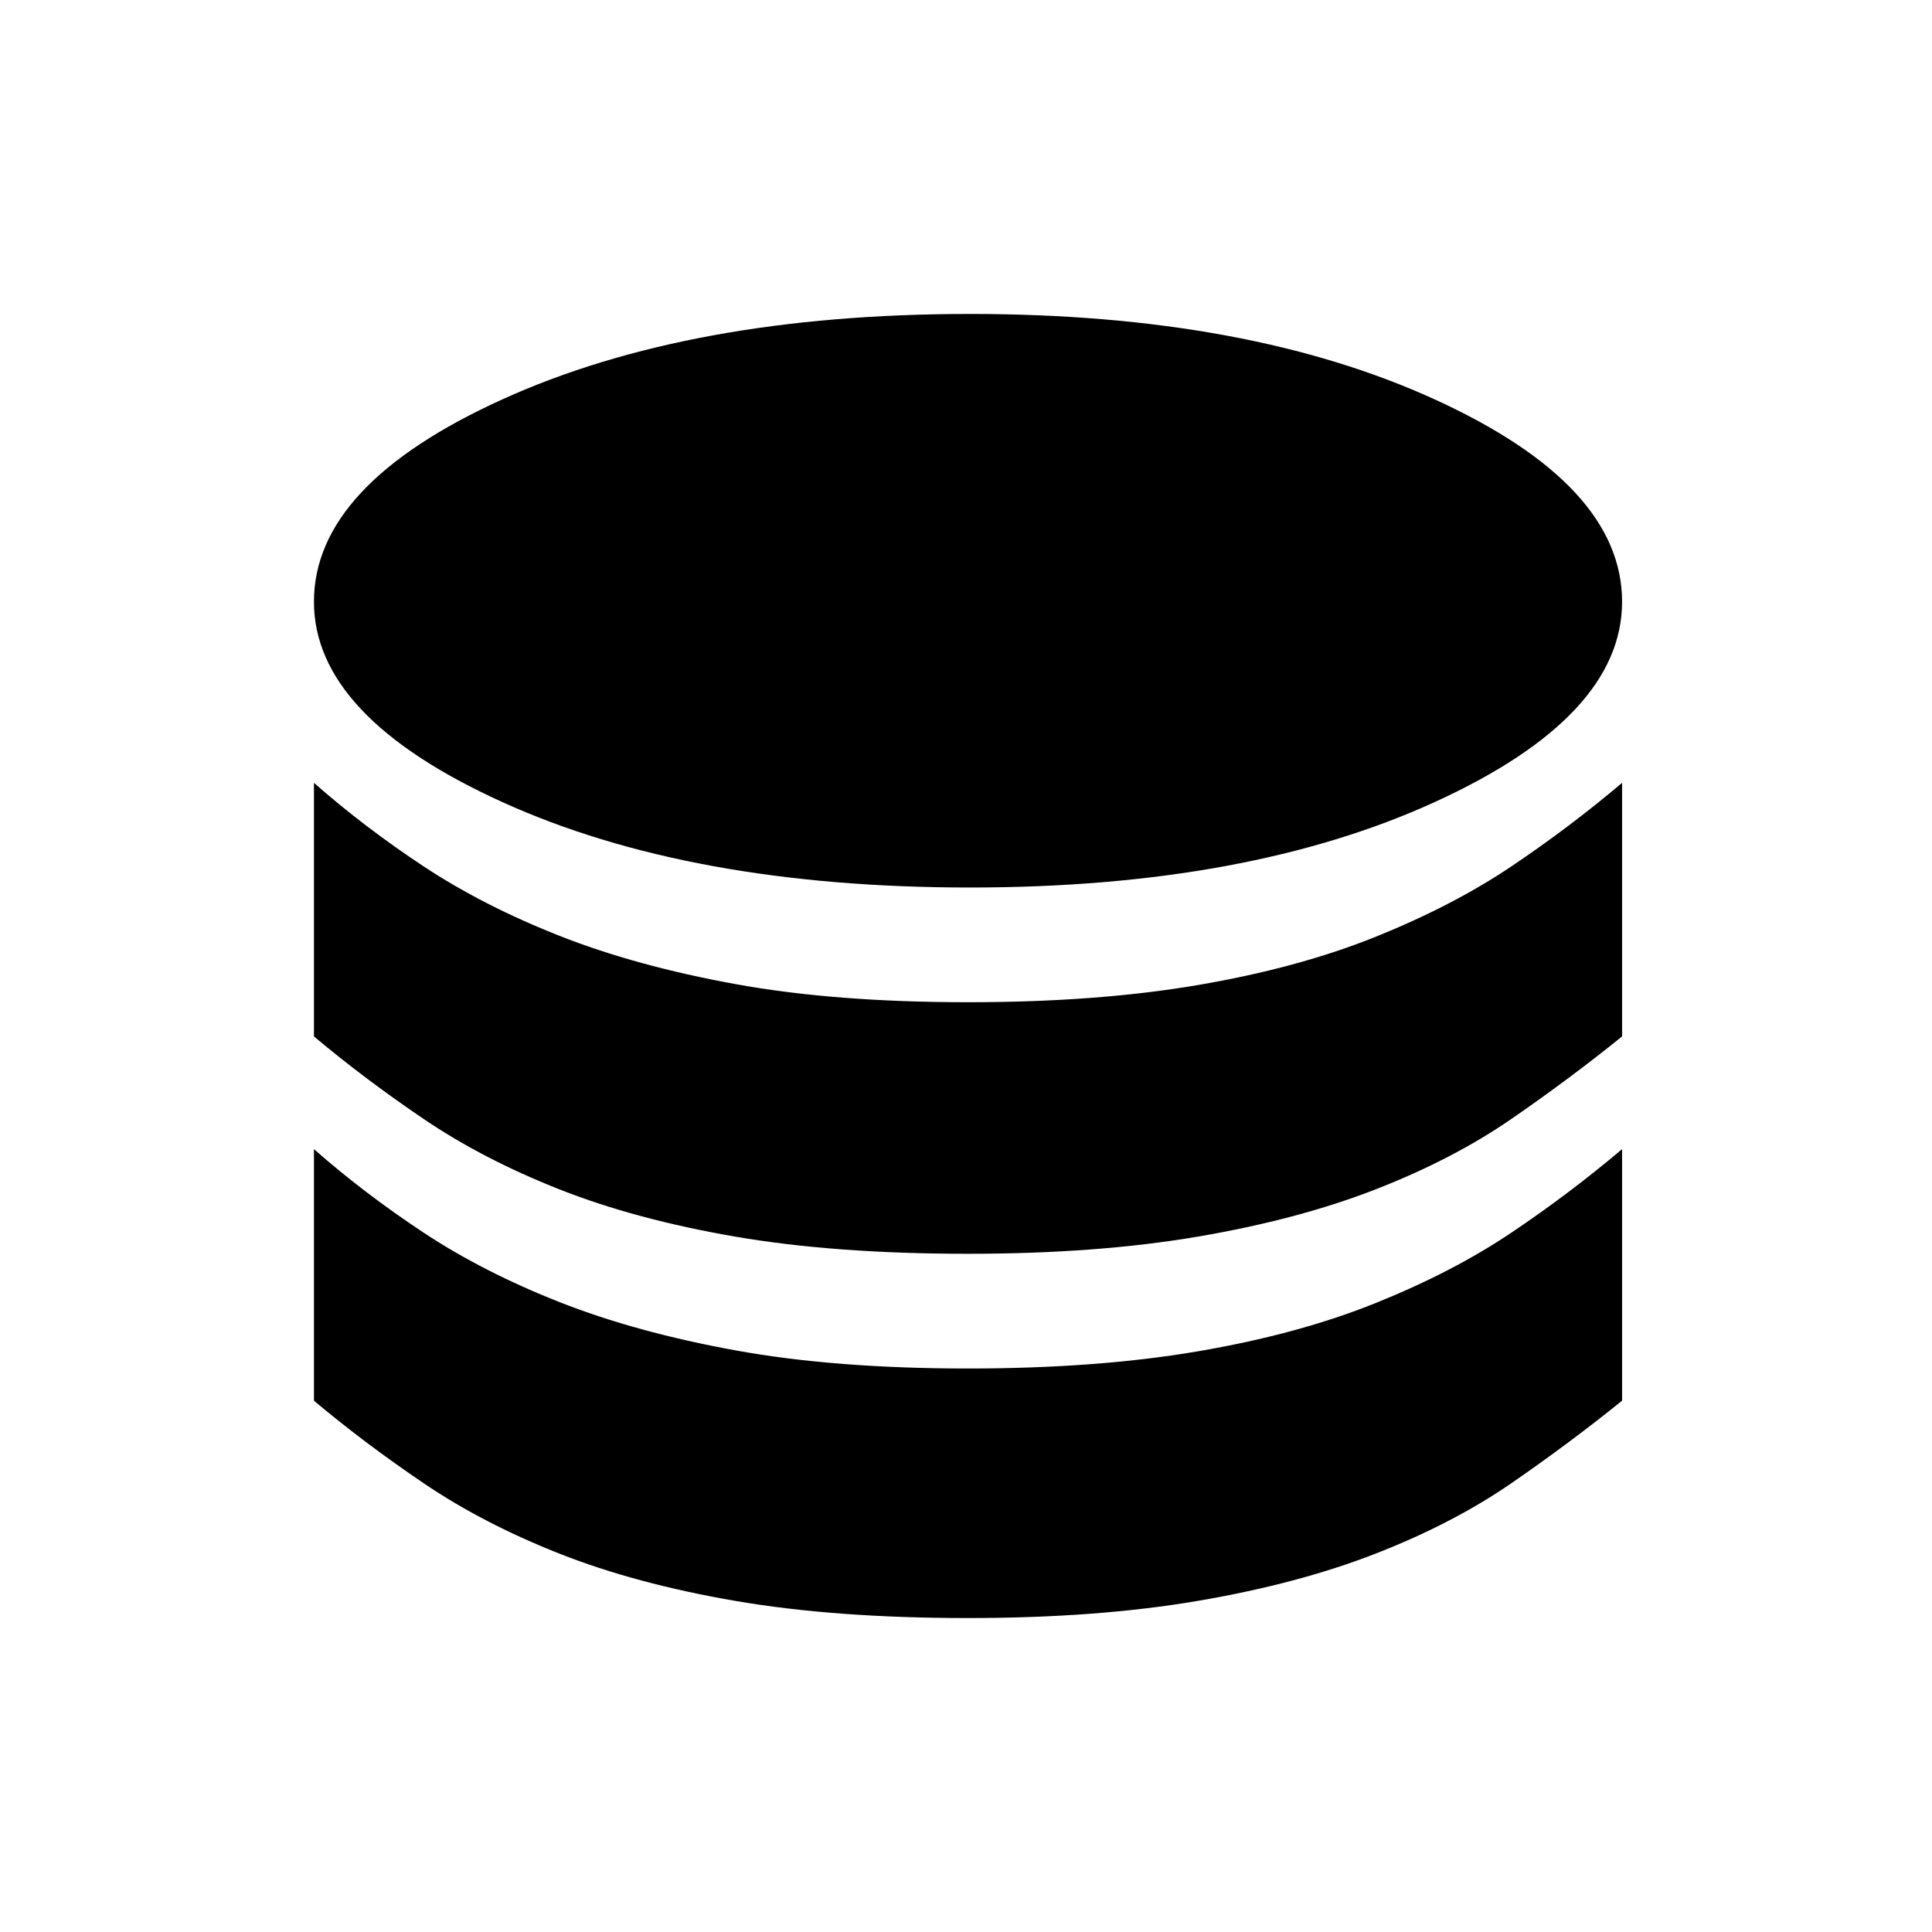 <svg xmlns="http://www.w3.org/2000/svg" height="48" viewBox="0 -960 960 960" width="48"><path d="M482-519q138 0 231-42.5t93-99.5q0-58-93-100.5T482-804q-139 0-232.5 42.5T156-661q0 57 93.5 99.5T482-519Zm-1 57q64 0 114-8.5t88.5-24q38.5-15.5 67.5-35t55-41.5v126q-26 21-55 41t-67.5 35Q645-354 595-345.5T481-337q-66 0-115.5-8.5T278-369q-38-15-67.5-35T156-445v-126q25 22 54.5 41.5T278-495q38 15 87.5 24t115.5 9Zm0 182q64 0 114-8.5t88.5-24q38.5-15.5 67.5-35t55-41.5v125q-26 21-55 41t-67.5 35Q645-173 595-164.5T481-156q-66 0-115.5-8.5T278-188q-38-15-67.5-35T156-264v-125q25 22 54.5 41.5T278-313q38 15 87.5 24t115.5 9Z"/></svg>